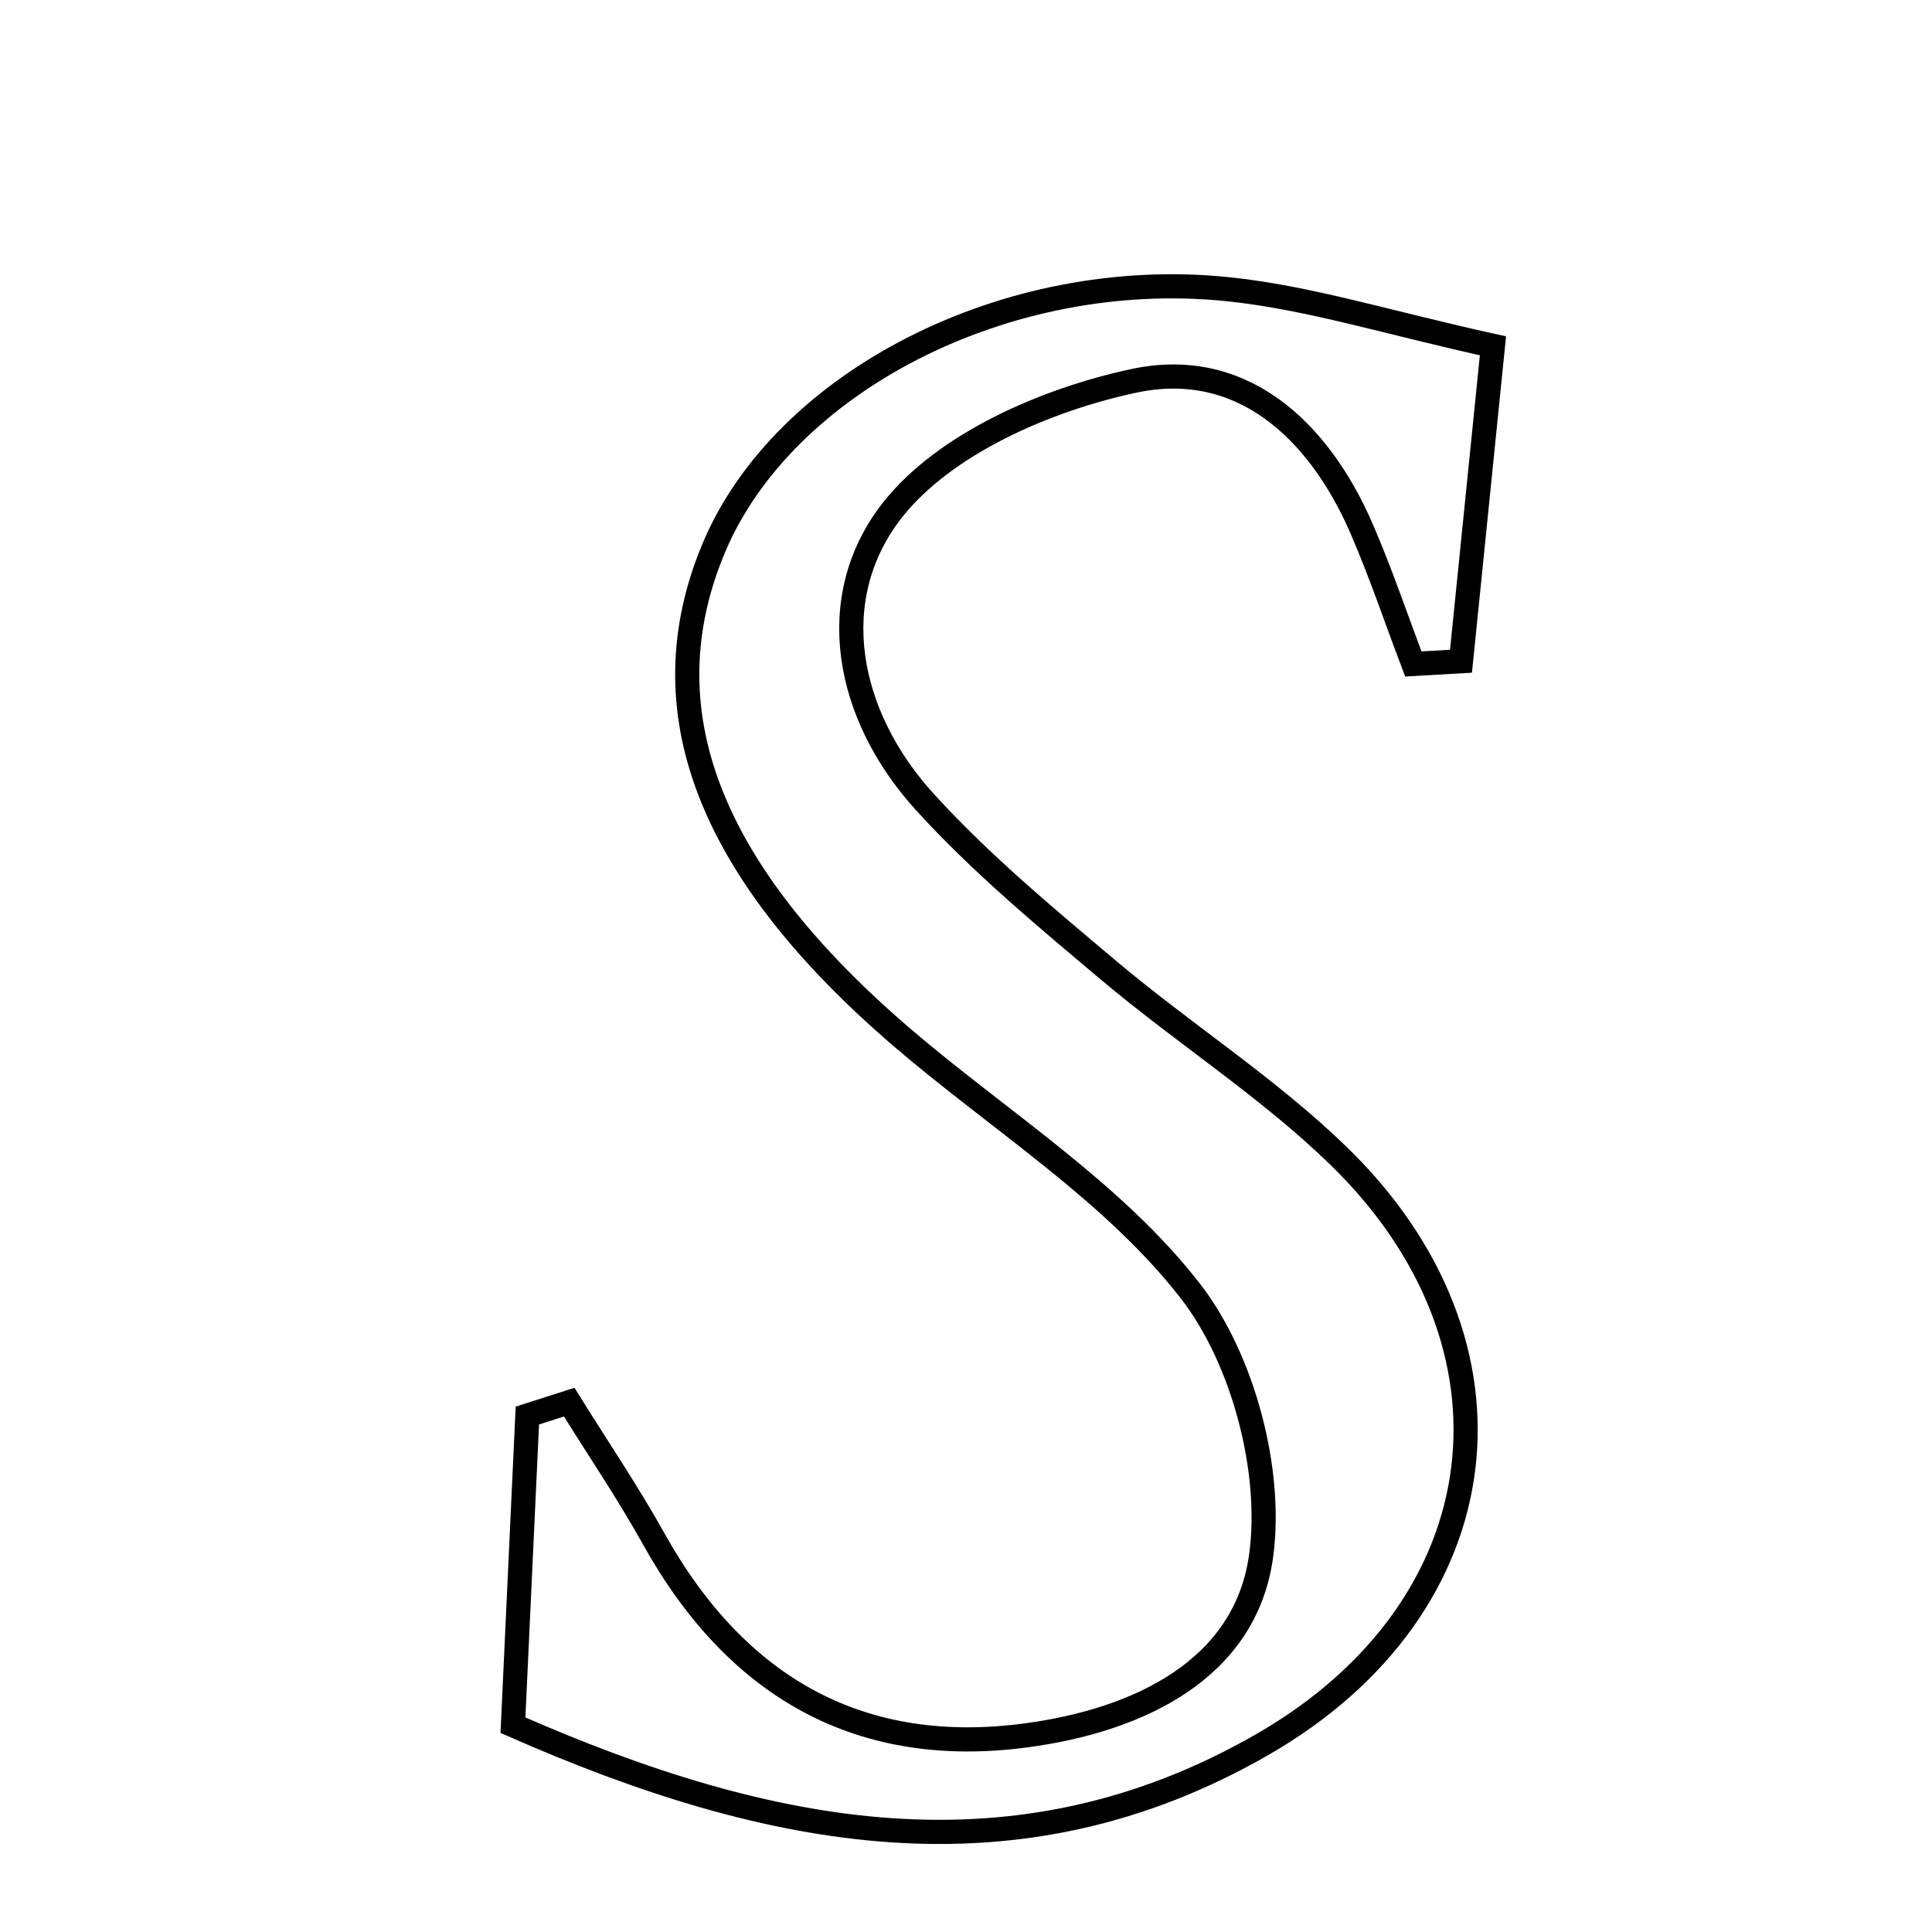 <svg xmlns="http://www.w3.org/2000/svg" viewBox="0.0 0.0 24.0 24.0" height="200px" width="200px"><path fill="none" stroke="black" stroke-width=".3" stroke-opacity="1.0"  filling="0" d="M15.248 3.592 C16.259 3.696 17.248 4.011 18.546 4.296 C18.409 5.652 18.279 6.933 18.149 8.214 C17.952 8.225 17.754 8.237 17.557 8.248 C17.344 7.688 17.153 7.118 16.915 6.569 C16.379 5.332 15.417 4.446 14.086 4.731 C13 4.962 11.734 5.511 11.084 6.339 C10.233 7.426 10.503 8.881 11.492 9.966 C12.183 10.725 12.984 11.391 13.773 12.055 C14.706 12.841 15.75 13.507 16.622 14.353 C19.047 16.702 18.652 19.96 15.687 21.668 C12.632 23.427 9.569 22.838 6.372 21.431 C6.433 20.116 6.492 18.85 6.551 17.584 C6.724 17.528 6.897 17.473 7.071 17.418 C7.422 17.983 7.797 18.535 8.12 19.115 C9.167 20.995 10.719 21.827 12.743 21.558 C14.151 21.371 15.473 20.735 15.666 19.328 C15.811 18.273 15.443 16.887 14.792 16.044 C13.836 14.808 12.42 13.928 11.207 12.889 C8.794 10.82 8.025 8.816 8.866 6.809 C9.73 4.748 12.501 3.31 15.248 3.592"></path></svg>